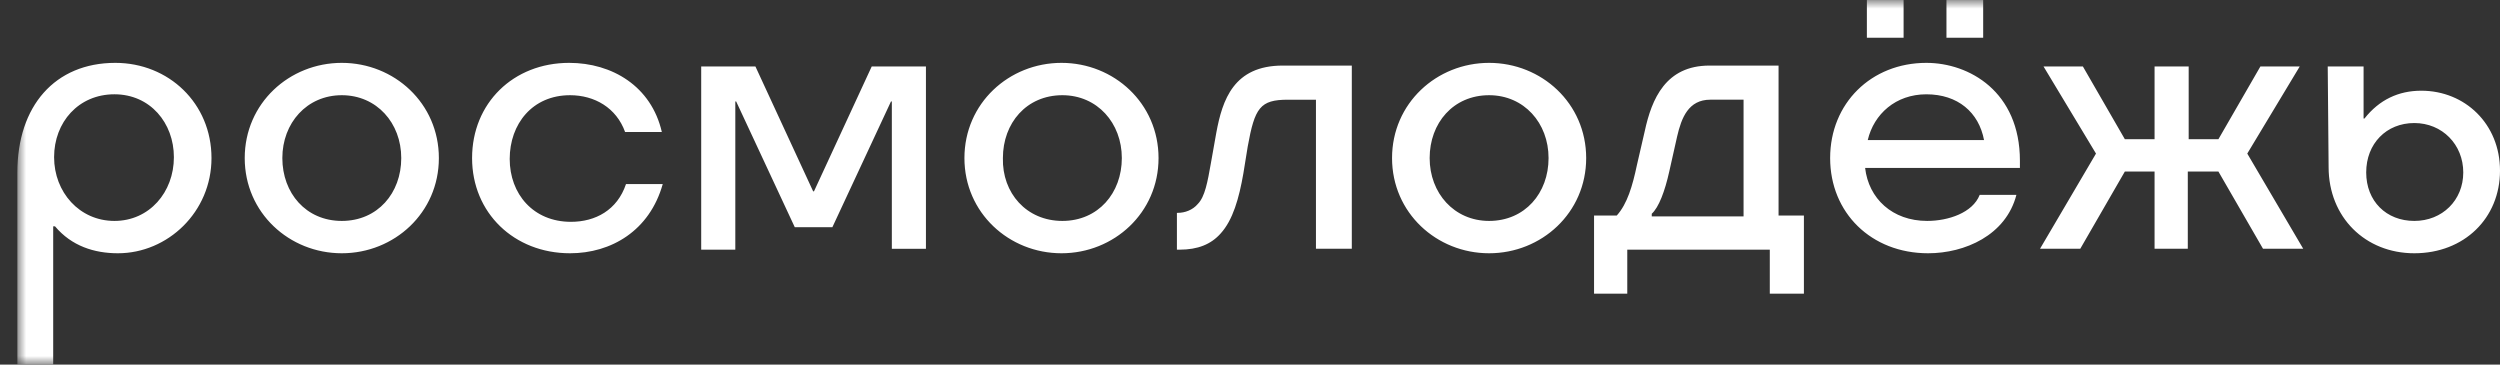 <svg width="144" height="21" viewBox="0 0 144 21" fill="none" xmlns="http://www.w3.org/2000/svg">
<rect x="0" y="0" width="144" height="21" fill="#333333" stroke="none"/>
<g clip-path="url(#clip0_36_15064)">
<mask id="mask0_36_15064" style="mask-type:luminance" maskUnits="userSpaceOnUse" x="1" y="0" width="146" height="22">
<path d="M1 0.001H147V21.001H1V0.001Z" fill="white"/>
</mask>
<g mask="url(#mask0_36_15064)">
<path d="M6.642 3.621C9.714 3.621 12.182 5.949 12.182 9.105C12.182 12.208 9.663 14.588 6.793 14.588C5.433 14.588 4.123 14.173 3.167 13.035H3.064V21.001H1V9.932C1 6.104 3.166 3.621 6.642 3.621ZM6.592 12.725C8.605 12.725 10.016 11.07 10.016 9.053C10.016 7.087 8.656 5.431 6.591 5.431C4.526 5.431 3.116 7.035 3.116 9.053C3.116 11.07 4.577 12.725 6.592 12.725ZM14.096 9.105C14.096 5.949 16.665 3.621 19.687 3.621C22.71 3.621 25.279 5.949 25.279 9.105C25.279 12.259 22.71 14.588 19.687 14.588C16.665 14.588 14.096 12.259 14.096 9.105ZM19.687 12.725C21.753 12.725 23.112 11.121 23.112 9.105C23.112 7.087 21.701 5.484 19.687 5.484C17.672 5.484 16.263 7.087 16.263 9.105C16.263 11.121 17.623 12.725 19.687 12.725ZM32.834 14.588C29.61 14.588 27.192 12.259 27.192 9.105C27.192 5.949 29.56 3.621 32.784 3.621C35.252 3.621 37.518 4.966 38.122 7.605H36.006C35.504 6.208 34.244 5.484 32.834 5.484C30.668 5.484 29.359 7.139 29.359 9.155C29.359 11.174 30.719 12.777 32.885 12.777C34.295 12.777 35.553 12.104 36.057 10.604H38.173C37.418 13.294 35.201 14.588 32.834 14.588ZM45.779 13.087L42.404 5.846H42.354V14.38H40.389V3.83H43.513L46.837 11.02H46.886L50.211 3.829H53.334V14.33H51.37V5.846H51.32L47.945 13.087H45.779ZM55.551 9.105C55.551 5.949 58.12 3.621 61.142 3.621C64.163 3.621 66.732 5.949 66.732 9.105C66.732 12.259 64.163 14.588 61.142 14.588C58.12 14.588 55.551 12.259 55.551 9.105ZM61.192 12.725C63.257 12.725 64.617 11.121 64.617 9.105C64.617 7.087 63.207 5.484 61.192 5.484C59.126 5.484 57.767 7.087 57.767 9.105C57.717 11.121 59.127 12.725 61.192 12.725ZM67.79 14.431V12.26H67.84C68.243 12.26 68.697 12.104 68.999 11.742C69.403 11.329 69.554 10.5 69.754 9.363L70.057 7.656C70.41 5.742 71.064 3.777 73.885 3.777H77.864V14.328H75.799V5.743H74.187C72.576 5.743 72.273 6.209 71.87 8.433L71.619 9.984C71.367 11.433 71.014 12.675 70.308 13.45C69.755 14.071 68.999 14.381 67.941 14.381H67.79V14.431ZM80.182 9.105C80.182 5.949 82.75 3.621 85.772 3.621C88.795 3.621 91.364 5.949 91.364 9.105C91.364 12.259 88.795 14.588 85.772 14.588C82.75 14.588 80.182 12.259 80.182 9.105ZM85.772 12.725C87.838 12.725 89.197 11.121 89.197 9.105C89.197 7.087 87.786 5.484 85.772 5.484C83.707 5.484 82.348 7.087 82.348 9.105C82.348 11.121 83.758 12.725 85.772 12.725ZM93.782 16.915H91.817V12.414H93.126C93.731 11.743 94.033 10.708 94.284 9.518L94.738 7.552C95.141 5.691 95.947 3.777 98.466 3.777H102.445V12.415H103.905V16.915H101.94V14.38H93.731V16.915H93.781H93.782ZM100.429 12.466V5.742H98.516C97.257 5.742 96.853 6.777 96.602 7.863L96.149 9.881C95.897 11.018 95.544 11.949 95.141 12.312V12.466H100.429ZM111.058 14.588C107.784 14.588 105.416 12.259 105.416 9.105C105.416 5.949 107.784 3.621 110.957 3.621C113.425 3.621 116.347 5.276 116.347 9.26V9.673H107.431C107.633 11.432 108.993 12.725 111.007 12.725C112.216 12.725 113.627 12.259 114.03 11.225H116.145C115.541 13.552 113.174 14.588 111.058 14.588ZM107.532 0.001H109.647V2.173H107.532V0.001ZM114.281 8.069C113.979 6.467 112.77 5.432 110.957 5.432C109.194 5.432 107.935 6.57 107.582 8.069H114.281ZM112.116 0.001H114.231V2.173H112.116V0.001ZM126.068 3.828V8.018H127.781L130.199 3.828H132.465L129.443 8.846L132.666 14.329H130.35L127.781 9.881H126.017V14.329H124.103V9.881H122.391L119.823 14.329H117.505L120.729 8.846L117.707 3.828H119.974L122.391 8.018H124.103V3.828H126.068ZM134.128 9.622L134.077 3.828H136.142V6.829H136.192C137.048 5.743 138.157 5.225 139.466 5.225C141.984 5.225 144 7.14 144 9.828C144 12.57 141.935 14.588 139.064 14.588C136.243 14.588 134.128 12.518 134.128 9.622ZM139.064 12.725C140.675 12.725 141.884 11.536 141.884 9.932C141.884 8.329 140.675 7.087 139.064 7.087C137.451 7.087 136.293 8.277 136.293 9.932C136.293 11.587 137.451 12.725 139.064 12.725Z" fill="white"/>
</g>
</g>
<defs>
<clipPath id="clip0_36_15064">
<rect width="144" height="20.998" fill="white" transform="translate(0 0.001)"/>
</clipPath>
</defs>
</svg>
